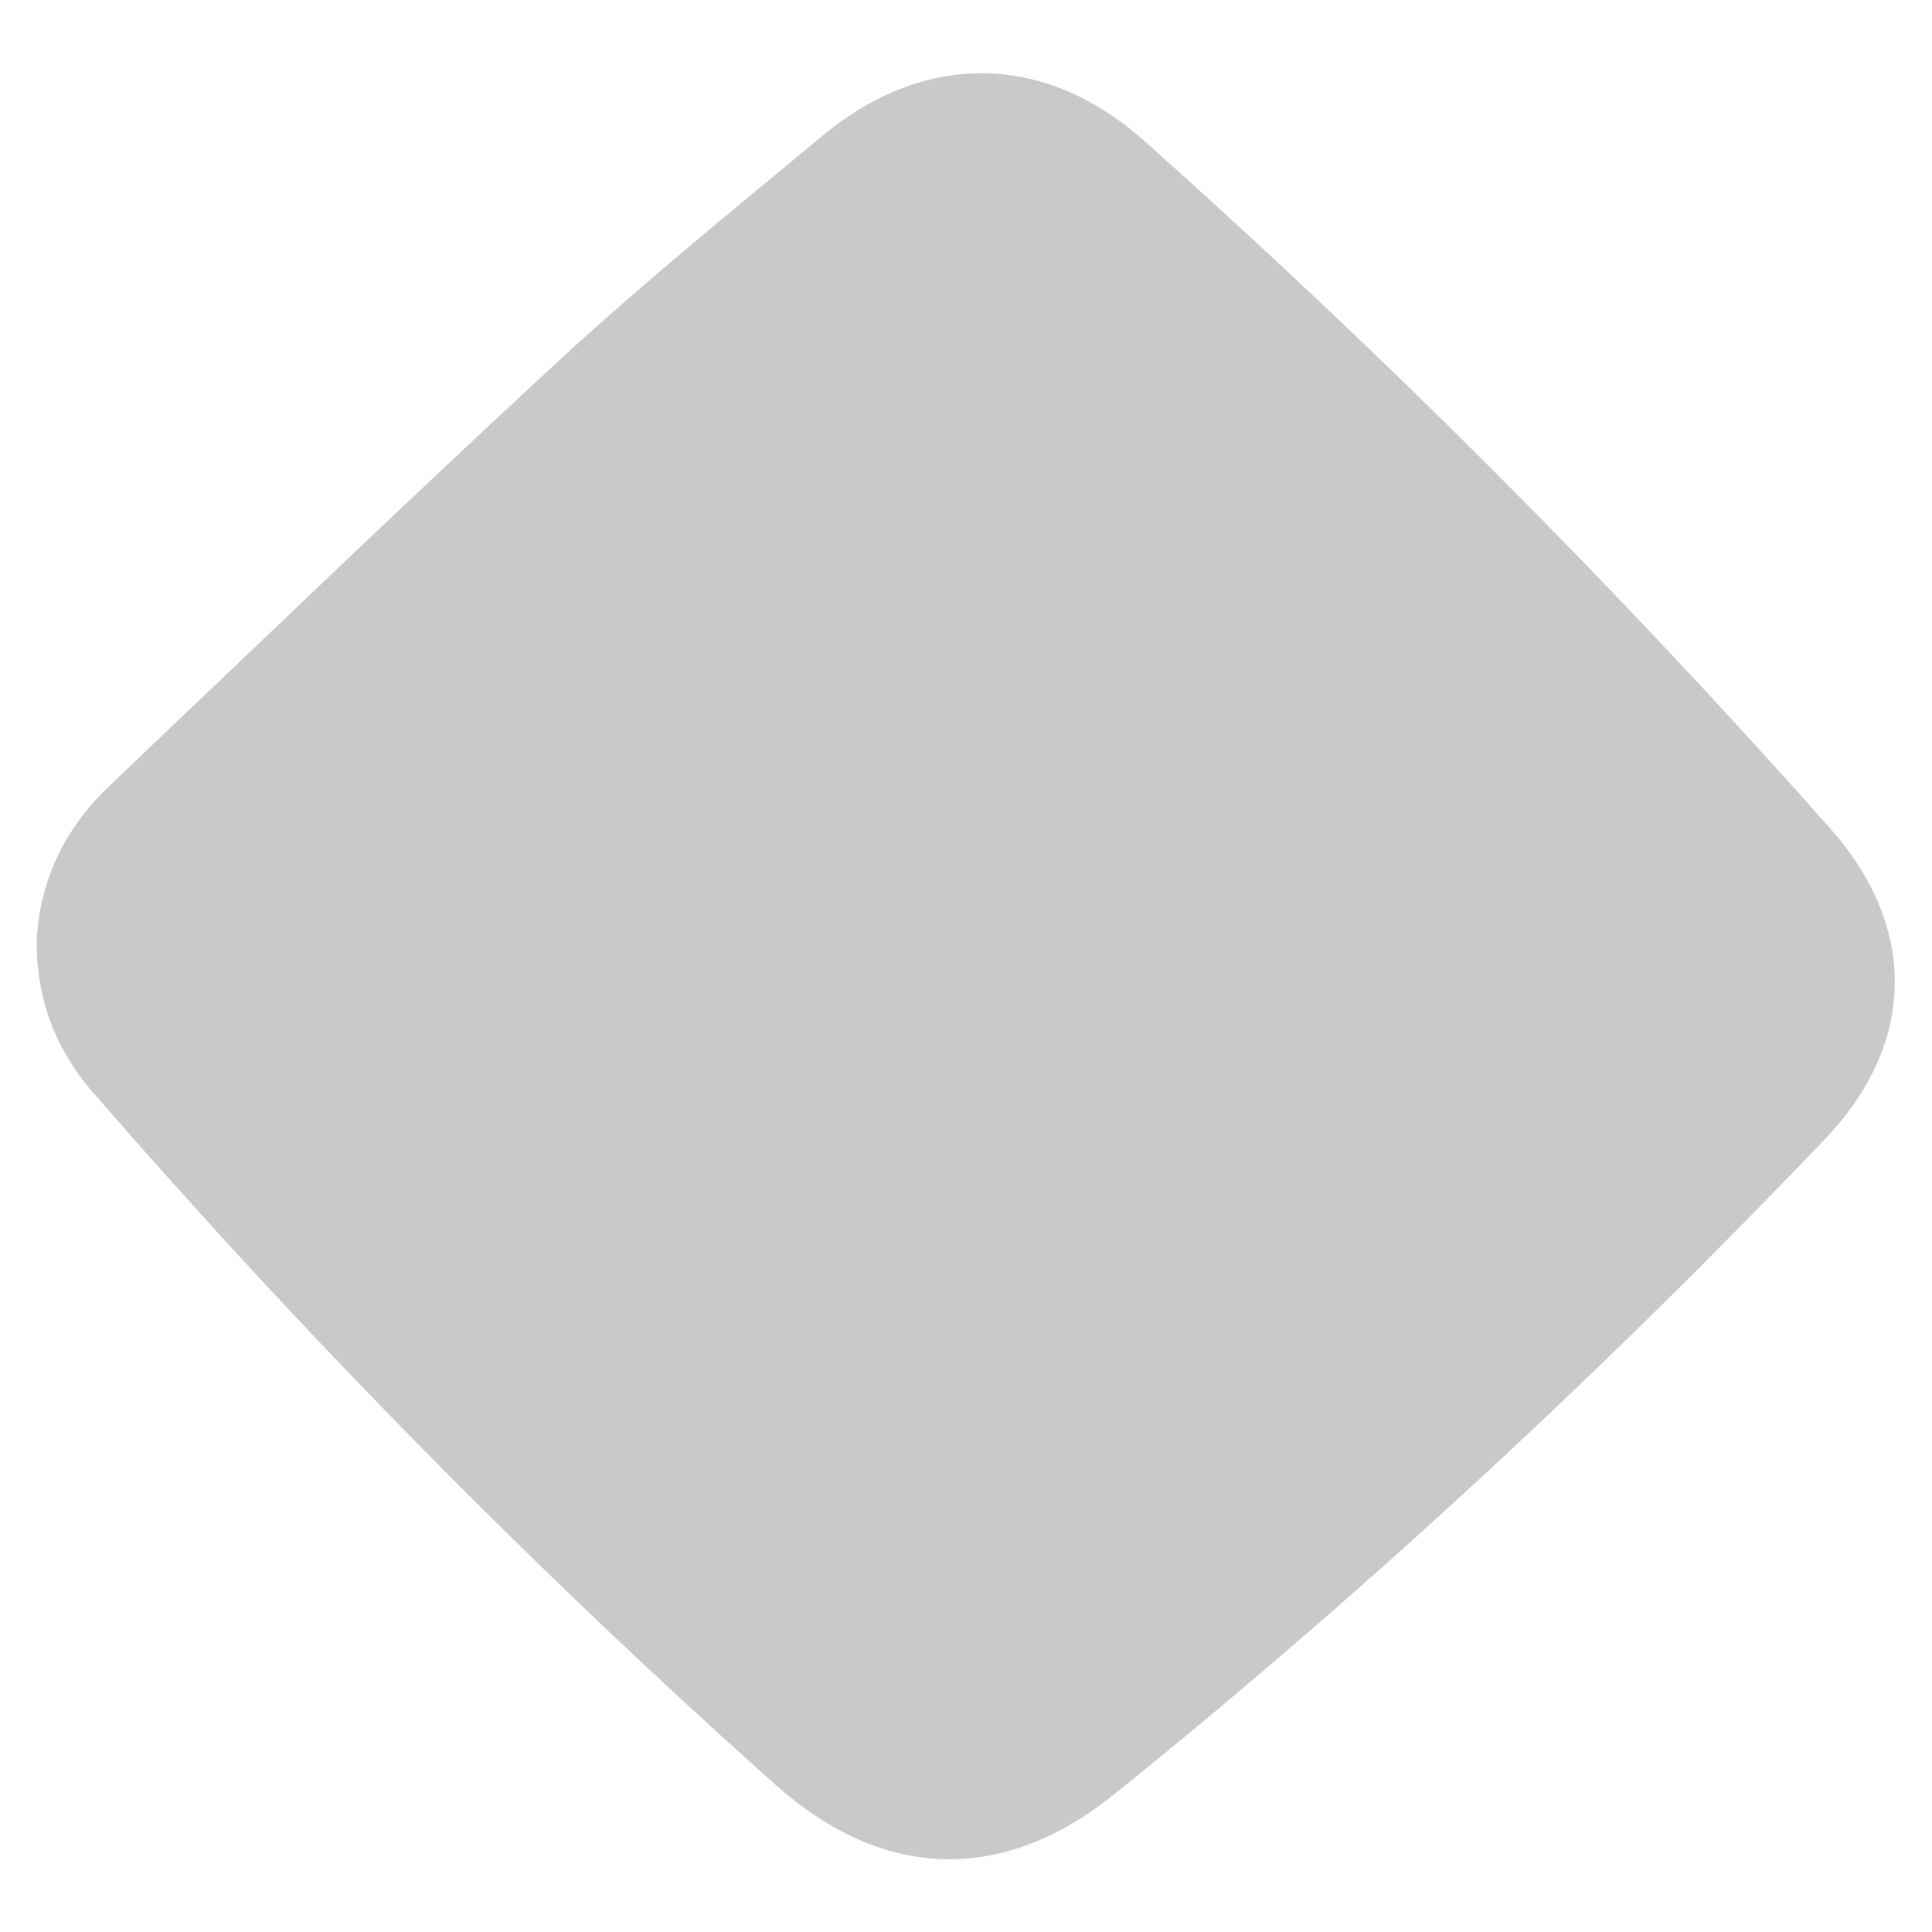 <?xml version="1.0" encoding="UTF-8" standalone="no"?>
<!-- Created with Inkscape (http://www.inkscape.org/) -->

<svg
   version="1.1"
   id="svg2"
   width="1440"
   height="1440"
   viewBox="0 0 1440 1440"
   sodipodi:docname="Shoorah_Shape_5.ai"
   xmlns:inkscape="http://www.inkscape.org/namespaces/inkscape"
   xmlns:sodipodi="http://sodipodi.sourceforge.net/DTD/sodipodi-0.dtd"
   xmlns="http://www.w3.org/2000/svg"
   xmlns:svg="http://www.w3.org/2000/svg">
  <defs
     id="defs6">
    <clipPath
       clipPathUnits="userSpaceOnUse"
       id="clipPath16">
      <path
         d="M 0,1080 H 1080 V 0 H 0 Z"
         id="path14" />
    </clipPath>
  </defs>
  <sodipodi:namedview
     id="namedview4"
     pagecolor="#ffffff"
     bordercolor="#000000"
     borderopacity="0.25"
     inkscape:showpageshadow="2"
     inkscape:pageopacity="0.0"
     inkscape:pagecheckerboard="0"
     inkscape:deskcolor="#d1d1d1" />
  <g
     id="g8"
     inkscape:groupmode="layer"
     inkscape:label="Shoorah_Shape_5"
     transform="matrix(1.333,0,0,-1.333,0,1440)">
    <g
       id="g10">
      <g
         id="g12"
         clip-path="url(#clipPath16)">
        <g
           id="g18"
           transform="translate(20.567,555.192)">
          <path
             d="m 0,0 c 1.911,33.944 16.252,62.51 40.76,85.815 83.057,78.94 165.425,158.412 249.527,236.072 47.931,44.306 98.857,85.658 149.211,127.403 57.132,47.4 124.252,46.493 179.826,-3.034 135.383,-120.665 263.2,-248.758 383.373,-384.278 49.35,-55.694 48.148,-120.567 -3.113,-174.153 C 875.372,-242.041 743.439,-364.755 602.225,-478.349 539.833,-528.506 472.93,-526.3 413.159,-472.97 277.107,-351.556 149.999,-222.301 31.422,-85.756 9.869,-60.934 -0.552,-32.171 0,0"
             style="fill:#c9c9c9;fill-opacity:1;fill-rule:nonzero;stroke:none"
             id="path20" />
        </g>
      </g>
    </g>
  </g>
</svg>
